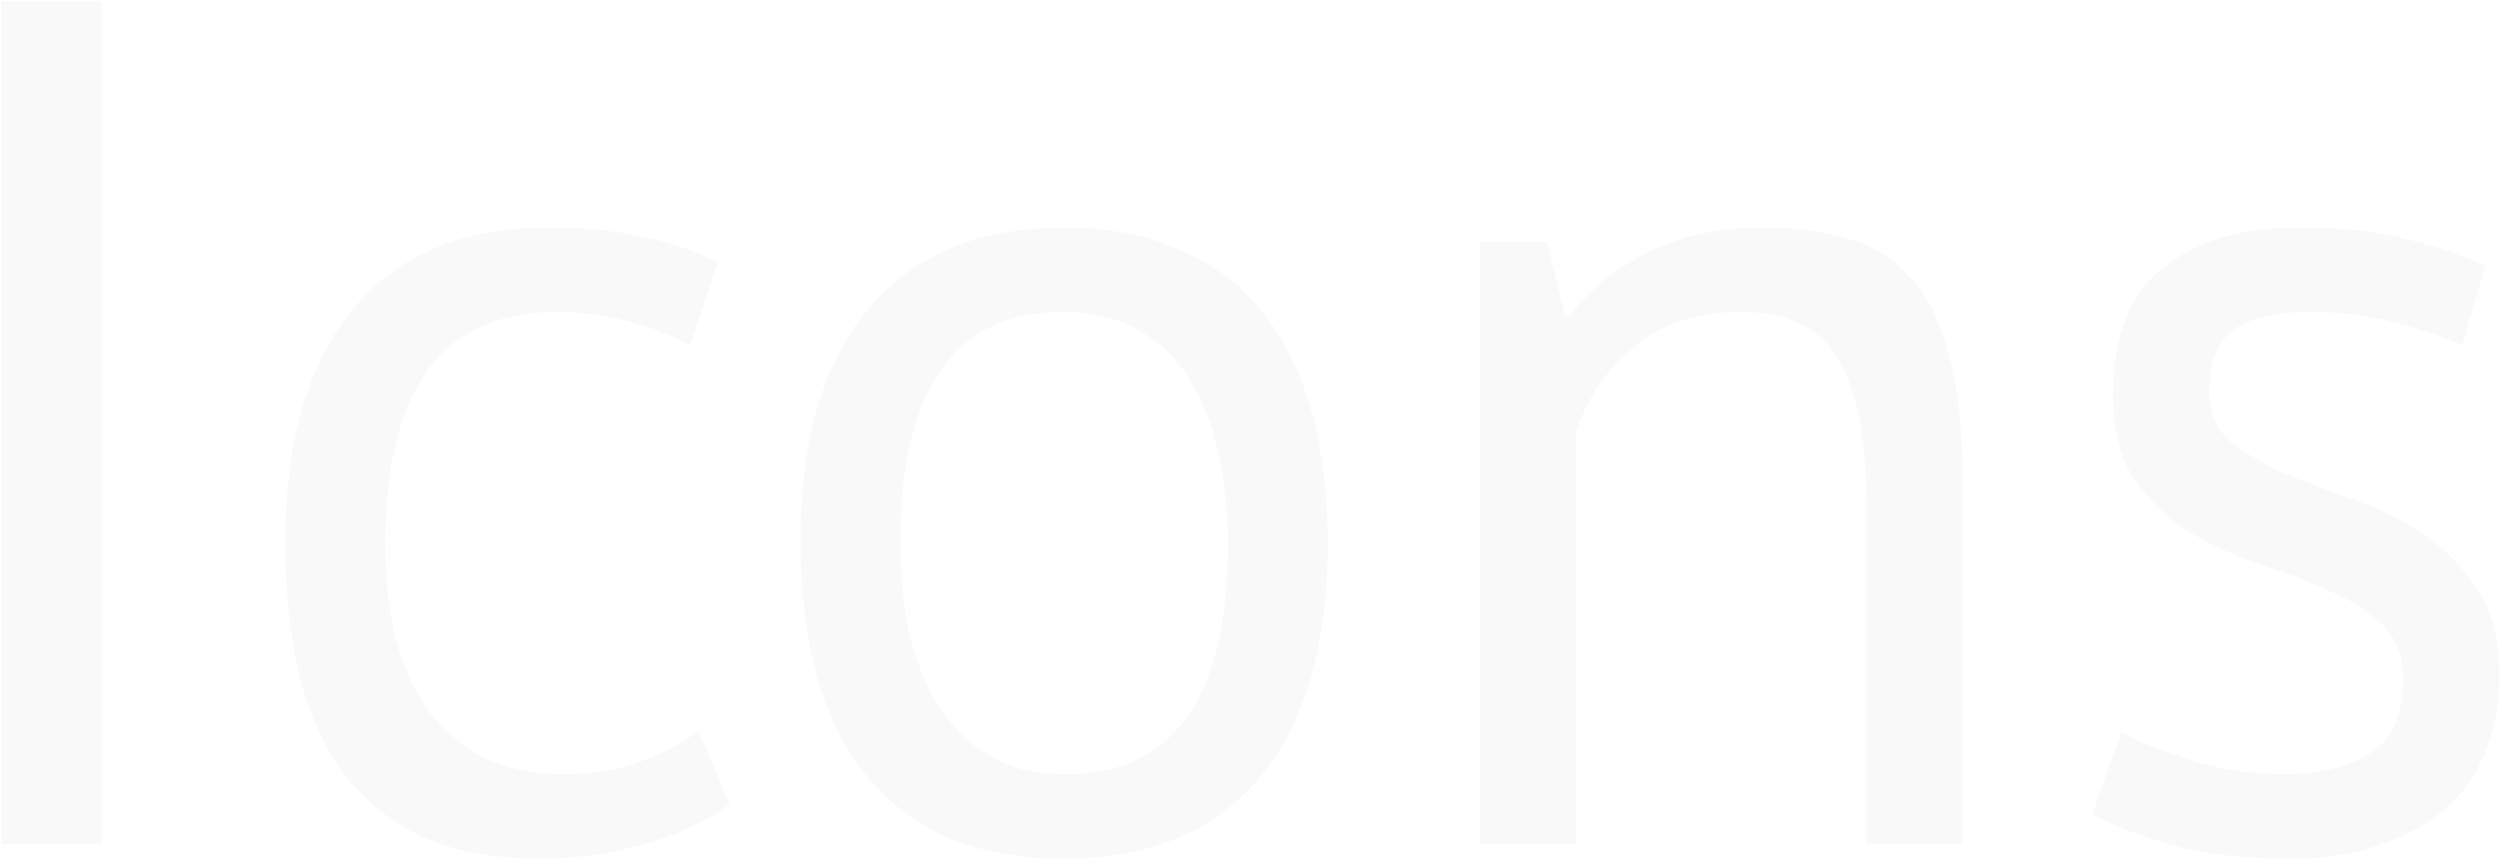 <svg width="1854" height="637" viewBox="0 0 1854 637" fill="none" xmlns="http://www.w3.org/2000/svg">
<path opacity="0.03" d="M0.872 0.9H74.991V626H0.872V0.9ZM541.151 596.531C523.291 609.628 502.157 619.451 477.748 626C453.339 633.144 427.74 636.716 400.95 636.716C366.421 636.716 337.249 631.358 313.436 620.642C289.623 609.331 269.977 593.554 254.498 573.313C239.615 552.476 228.601 527.77 221.457 499.194C214.908 470.023 211.634 437.875 211.634 402.75C211.634 327.143 228.303 269.395 261.642 229.508C294.981 189.025 342.905 168.784 405.415 168.784C433.991 168.784 458.102 171.165 477.748 175.928C497.989 180.095 516.147 186.346 532.221 194.681L511.682 256.298C497.989 248.559 482.808 242.605 466.139 238.438C449.47 233.675 431.61 231.294 412.559 231.294C328.022 231.294 285.753 288.446 285.753 402.75C285.753 425.373 287.837 447.102 292.004 467.939C296.767 488.18 304.208 506.338 314.329 522.412C325.045 537.891 338.738 550.393 355.407 559.918C372.672 569.443 393.806 574.206 418.81 574.206C440.242 574.206 459.293 570.932 475.962 564.383C493.227 557.834 507.217 550.393 517.933 542.058L541.151 596.531ZM593.601 402.75C593.601 327.143 610.27 269.395 643.609 229.508C677.543 189.025 726.062 168.784 789.168 168.784C822.506 168.784 851.38 174.44 875.789 185.751C900.793 196.467 921.332 212.243 937.406 233.08C953.48 253.321 965.386 278.028 973.126 307.199C980.865 335.775 984.735 367.625 984.735 402.75C984.735 478.357 967.768 536.402 933.834 576.885C900.495 616.772 852.273 636.716 789.168 636.716C755.829 636.716 726.658 631.358 701.654 620.642C677.245 609.331 657.004 593.554 640.93 573.313C624.856 552.476 612.949 527.77 605.21 499.194C597.47 470.023 593.601 437.875 593.601 402.75ZM667.72 402.75C667.72 425.373 669.803 447.102 673.971 467.939C678.733 488.776 685.877 506.933 695.403 522.412C704.928 537.891 717.43 550.393 732.909 559.918C748.387 569.443 767.14 574.206 789.168 574.206C870.133 574.801 910.616 517.649 910.616 402.75C910.616 379.532 908.234 357.505 903.472 336.668C899.304 315.831 892.458 297.674 882.933 282.195C873.407 266.716 860.905 254.512 845.427 245.582C829.948 236.057 811.195 231.294 789.168 231.294C708.202 230.699 667.72 287.851 667.72 402.75ZM1384.02 626V371.495C1384.02 325.059 1377.18 290.232 1363.49 267.014C1350.39 243.201 1325.98 231.294 1290.26 231.294C1258.71 231.294 1232.51 239.926 1211.68 257.191C1191.43 273.86 1177.15 294.995 1168.81 320.594V626H1097.37V179.5H1147.38L1160.77 233.973H1164.35C1178.63 214.922 1197.69 199.444 1221.5 187.537C1245.91 175.035 1274.78 168.784 1308.12 168.784C1332.53 168.784 1353.96 171.761 1372.42 177.714C1390.87 183.072 1406.05 192.895 1417.96 207.183C1430.46 221.471 1439.69 240.819 1445.64 265.228C1452.19 289.041 1455.46 319.403 1455.46 356.314V626H1384.02ZM1782.19 504.552C1782.19 486.692 1776.83 472.702 1766.12 462.581C1755.4 452.46 1742.01 444.126 1725.93 437.577C1710.45 430.433 1693.19 423.884 1674.14 417.931C1655.68 411.382 1638.42 403.345 1622.34 393.82C1606.87 383.699 1593.77 370.9 1583.05 355.421C1572.34 339.942 1566.98 319.106 1566.98 292.911C1566.98 250.047 1579.18 218.792 1603.59 199.146C1628 178.905 1661.93 168.784 1705.39 168.784C1737.54 168.784 1764.33 171.761 1785.76 177.714C1807.79 183.072 1826.84 189.621 1842.91 197.36L1825.95 256.298C1812.26 249.749 1795.59 244.094 1775.94 239.331C1756.89 233.973 1736.35 231.294 1714.32 231.294C1688.13 231.294 1668.78 235.759 1656.28 244.689C1644.37 253.619 1638.42 269.098 1638.42 291.125C1638.42 306.604 1643.78 318.808 1654.49 327.738C1665.21 336.073 1678.31 343.812 1693.78 350.956C1709.86 357.505 1727.12 364.053 1745.58 370.602C1764.63 377.151 1781.89 385.783 1797.37 396.499C1813.45 407.215 1826.84 420.908 1837.56 437.577C1848.27 453.651 1853.63 475.083 1853.63 501.873C1853.63 520.924 1850.36 538.784 1843.81 555.453C1837.85 572.122 1828.33 586.41 1815.23 598.317C1802.13 610.224 1785.76 619.451 1766.12 626C1747.07 633.144 1724.44 636.716 1698.25 636.716C1664.31 636.716 1635.44 633.442 1611.63 626.893C1587.81 620.344 1567.87 612.605 1551.8 603.675L1573.23 542.951C1586.92 550.69 1604.78 557.834 1626.81 564.383C1648.84 570.932 1671.16 574.206 1693.78 574.206C1719.38 574.206 1740.52 569.146 1757.19 559.025C1773.86 548.904 1782.19 530.747 1782.19 504.552Z" fill="#3A3939"/>
</svg>
